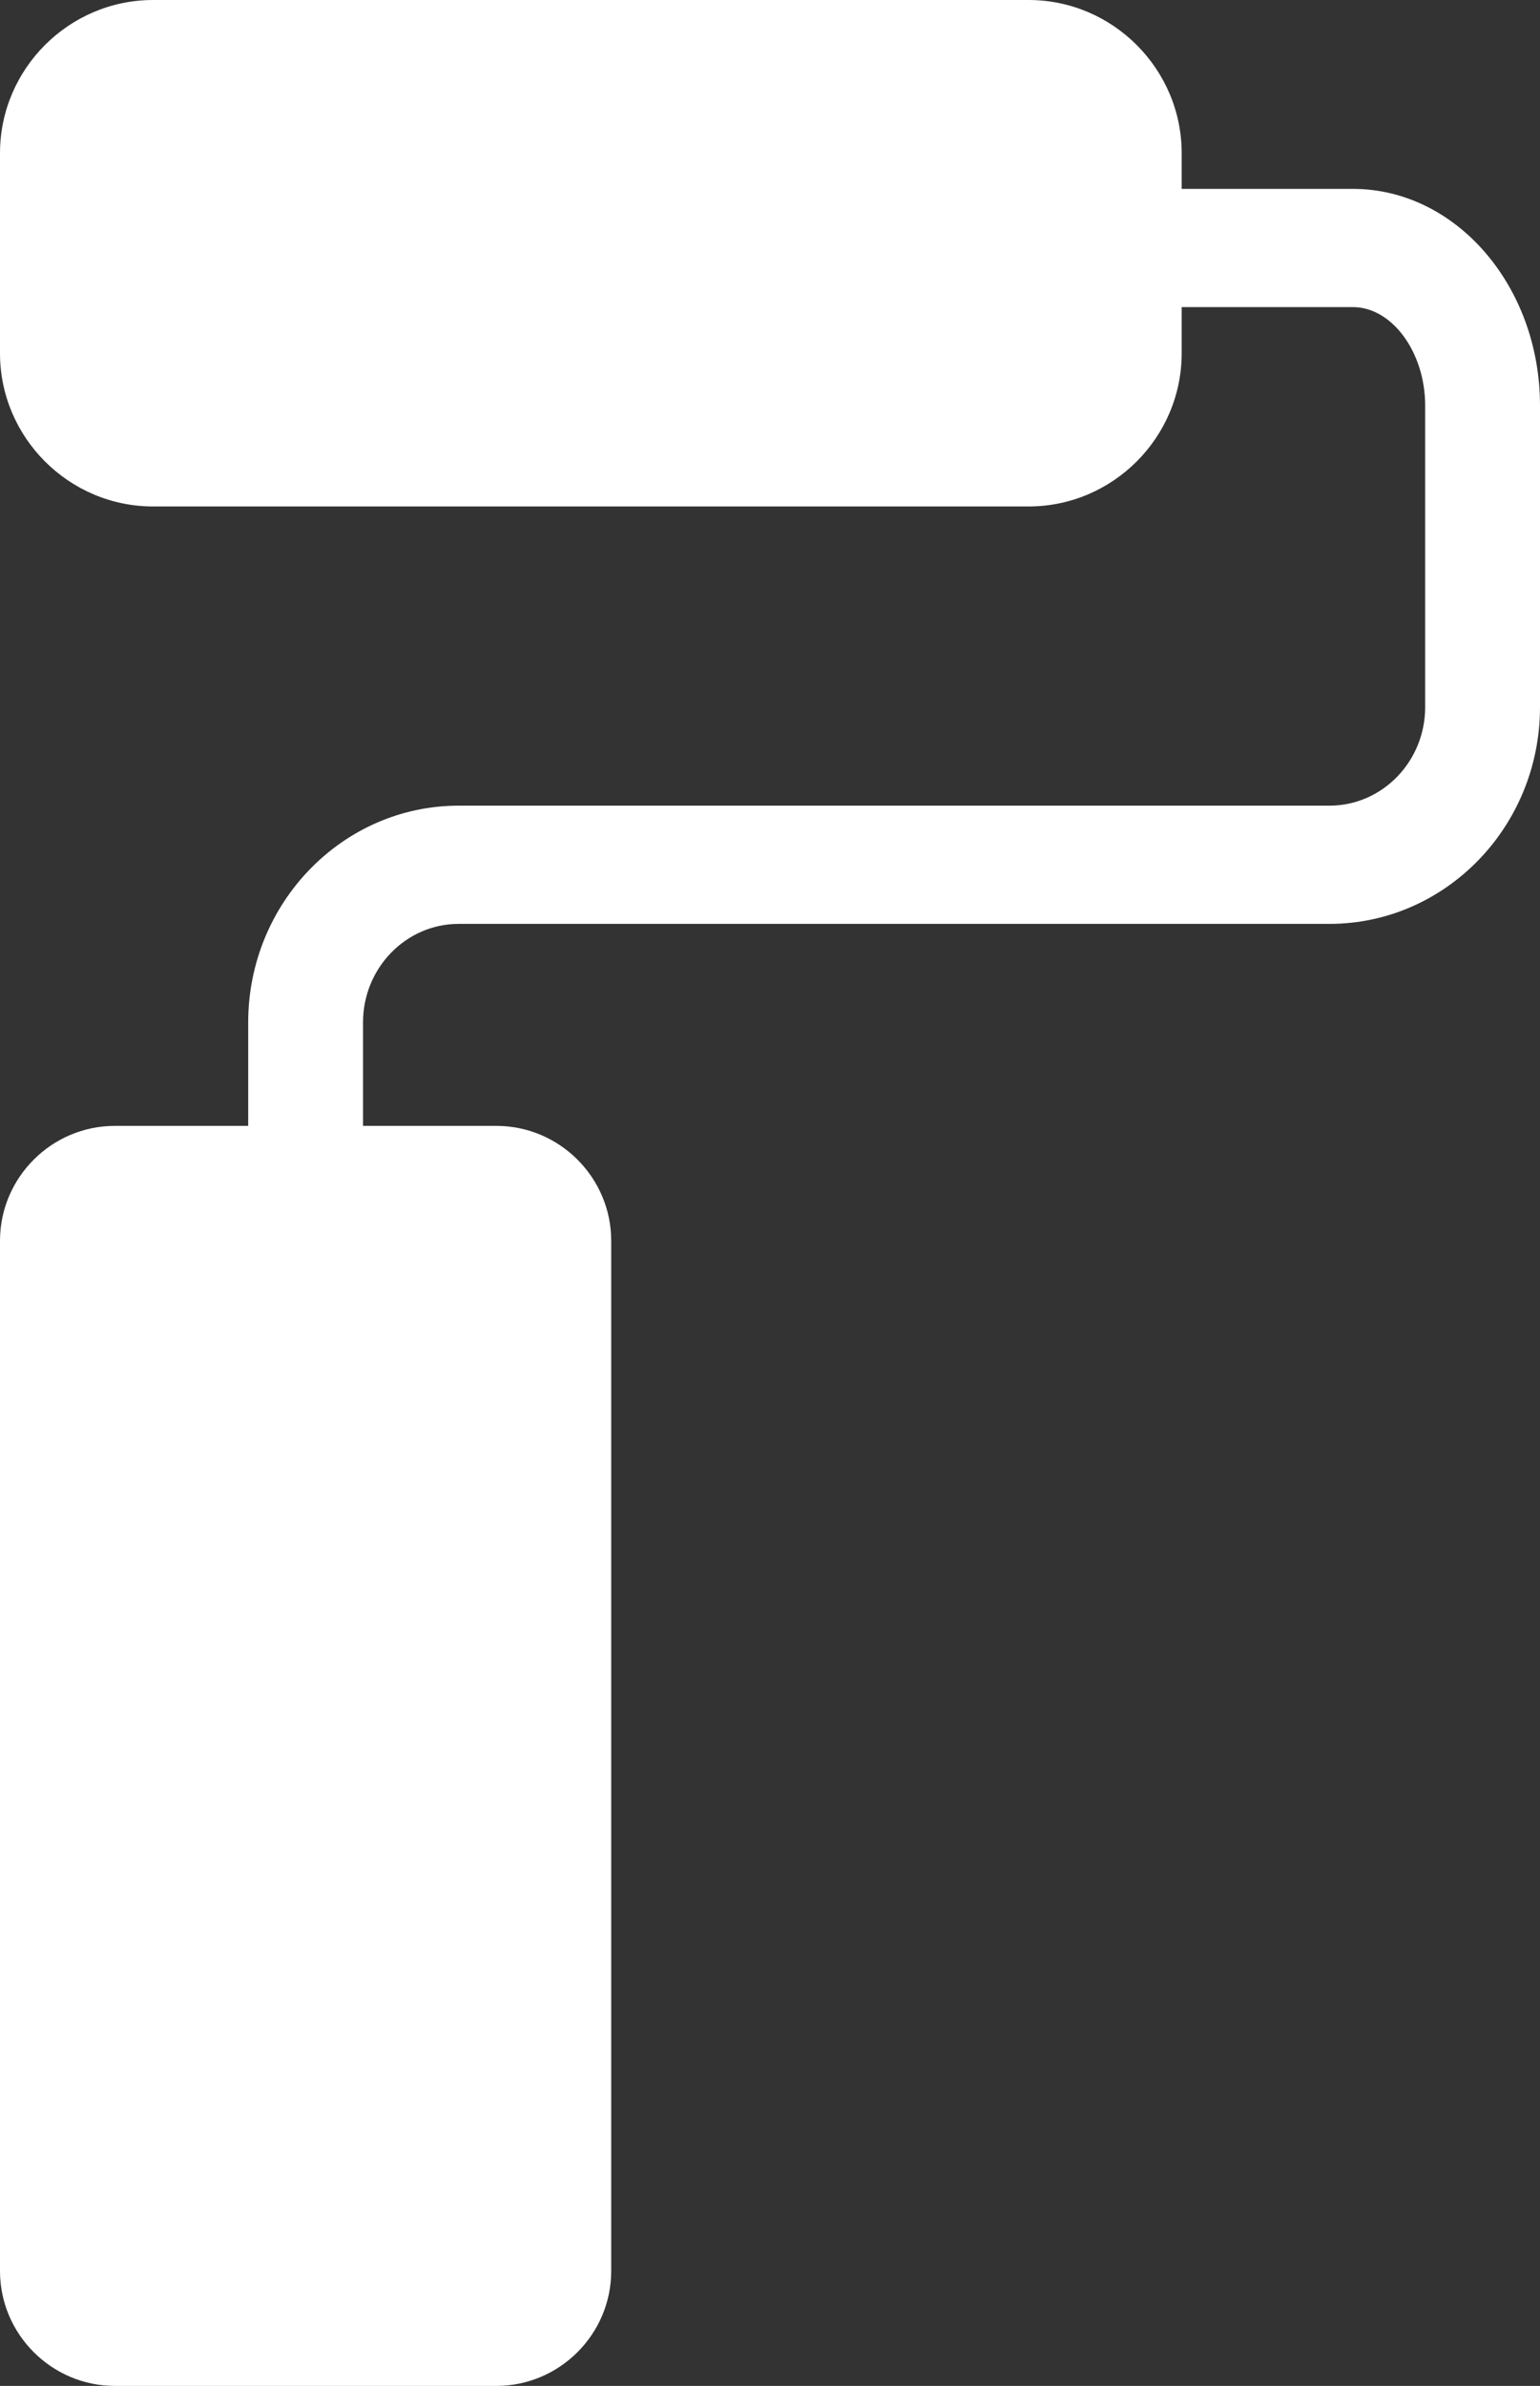 <?xml version="1.0" encoding="utf-8"?>
<!-- Generator: Adobe Illustrator 17.0.0, SVG Export Plug-In . SVG Version: 6.00 Build 0)  -->
<!DOCTYPE svg PUBLIC "-//W3C//DTD SVG 1.1//EN" "http://www.w3.org/Graphics/SVG/1.1/DTD/svg11.dtd">
<svg version="1.1" id="Layer_1" xmlns="http://www.w3.org/2000/svg" xmlns:xlink="http://www.w3.org/1999/xlink" x="0px" y="0px"
	 width="120.7px" height="186.885px" viewBox="0 0 120.7 186.885" enable-background="new 0 0 120.7 186.885" xml:space="preserve">
<rect x="0" y="0" width="120.7" height="186.885" fill="#333333" stroke="none"/>
<g>
	<path fill="#FFFFFF" d="M28.453,108.939h-9V80.083c0-9.36,7.402-16.977,16.5-16.977H104.2c4.136,0,7.5-3.461,7.5-7.717V31.772
		c0-4.183-2.595-7.717-5.667-7.717H87.866v-9.26h18.167c8.087,0,14.667,7.616,14.667,16.977v23.617c0,9.36-7.402,16.977-16.5,16.977
		H35.953c-4.136,0-7.5,3.461-7.5,7.717V108.939z"/>
	<g>
		<path fill="#FFFFFF" d="M47.905,177.885c0,4.95-4.05,9-9,9H9c-4.95,0-9-4.05-9-9V97.189c0-4.95,4.05-9,9-9h29.905
			c4.95,0,9,4.05,9,9V177.885z"/>
	</g>
	<g opacity="0">
		<path fill="#FFFFFF" d="M92.616,27.671c0,6.6-5.4,12-12,12H12c-6.6,0-12-5.4-12-12V12C0,5.4,5.4,0,12,0h68.616c6.6,0,12,5.4,12,12
			V27.671z"/>
	</g>
</g>
<g>
	<path fill="#FFFFFF" d="M92.616,27.671c0,6.6-5.4,12-12,12H12c-6.6,0-12-5.4-12-12V12C0,5.4,5.4,0,12,0h68.616c6.6,0,12,5.4,12,12
		V27.671z"/>
</g>
</svg>
